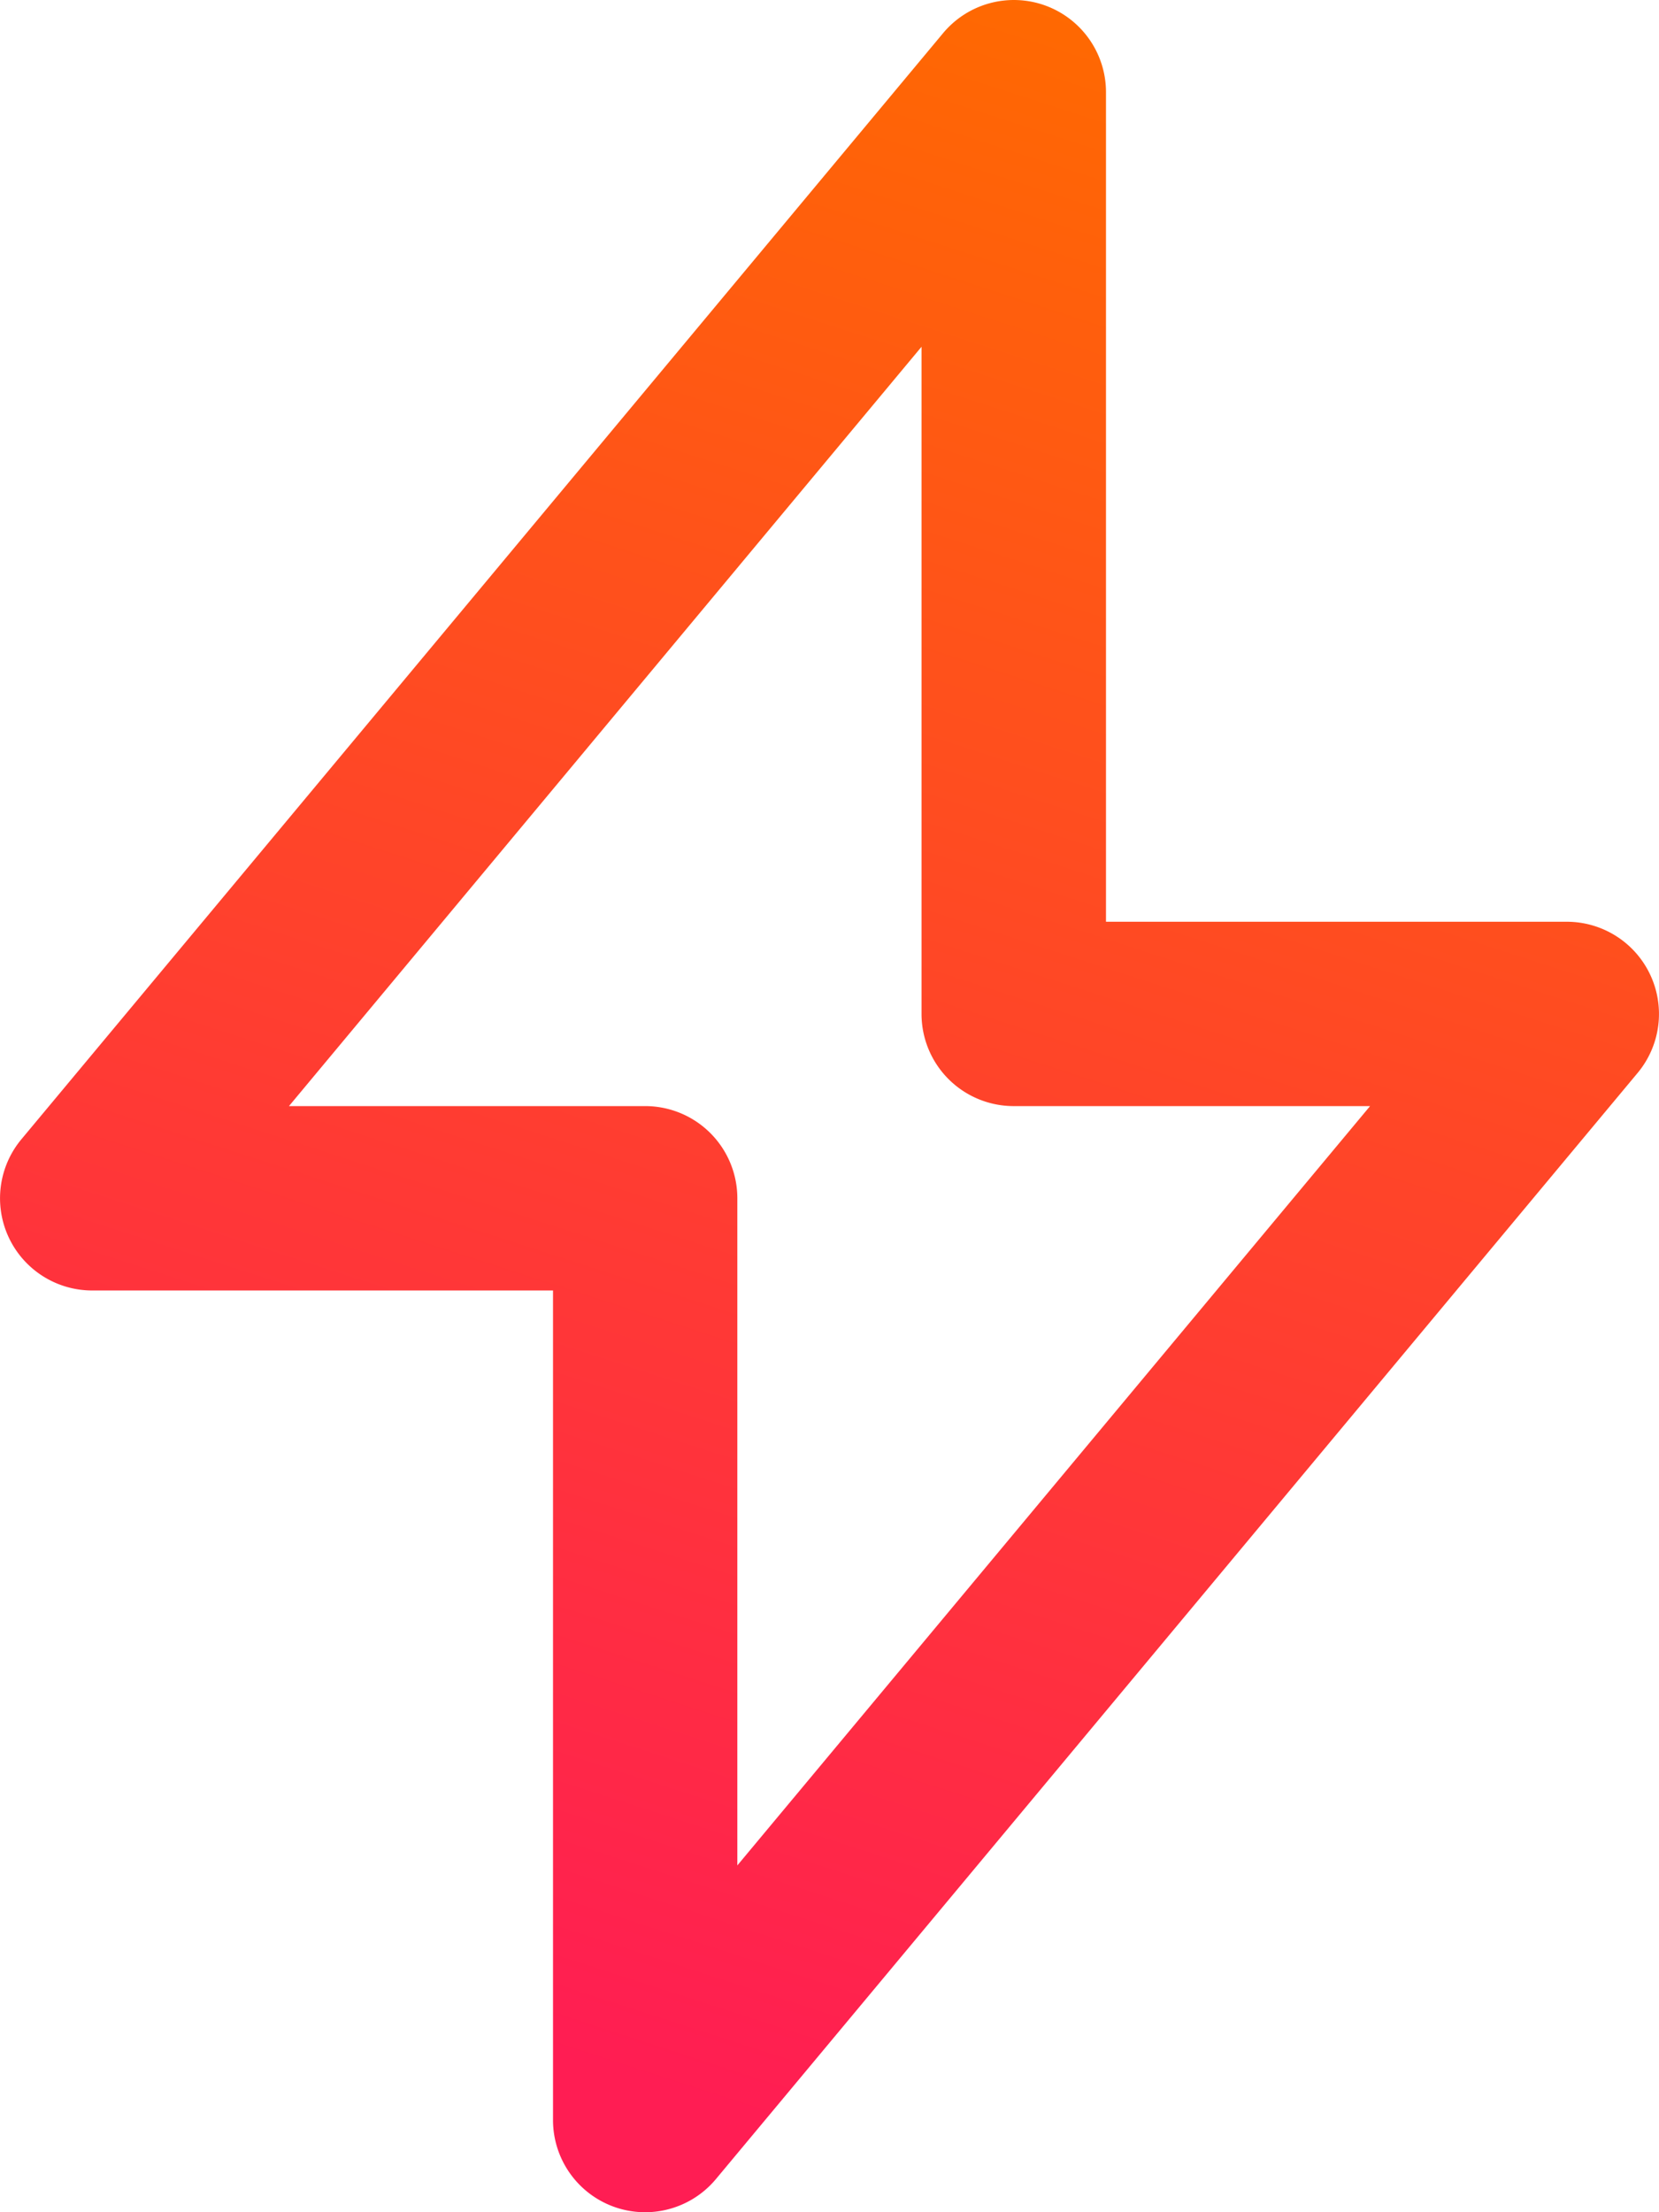 <svg xmlns="http://www.w3.org/2000/svg" xmlns:xlink="http://www.w3.org/1999/xlink" width="38" height="50.666" viewBox="0 0 38 50.666"><defs><linearGradient id="a" x1="0.388" y1="0.95" x2="0.63" y2="-0.021" gradientUnits="objectBoundingBox"><stop offset="0" stop-color="#ff1d53"/><stop offset="1" stop-color="#ff6a00"/></linearGradient></defs><g transform="translate(-1493.981 639.513)"><path d="M1508.758-588.846a2.107,2.107,0,0,1-.718-.126,2.111,2.111,0,0,1-1.392-1.985v-19h-10.555a2.111,2.111,0,0,1-1.912-1.216,2.112,2.112,0,0,1,.29-2.247l21.111-25.333a2.111,2.111,0,0,1,2.34-.634,2.111,2.111,0,0,1,1.392,1.985v19h10.555a2.111,2.111,0,0,1,1.912,1.216,2.111,2.111,0,0,1-.29,2.247l-21.111,25.333A2.111,2.111,0,0,1,1508.758-588.846ZM1500.6-614.18h8.159a2.111,2.111,0,0,1,2.111,2.111v15.28l14.493-17.391H1517.2a2.111,2.111,0,0,1-2.111-2.111v-15.28Z" transform="translate(0 0)" fill="url(#a)"/></g></svg>